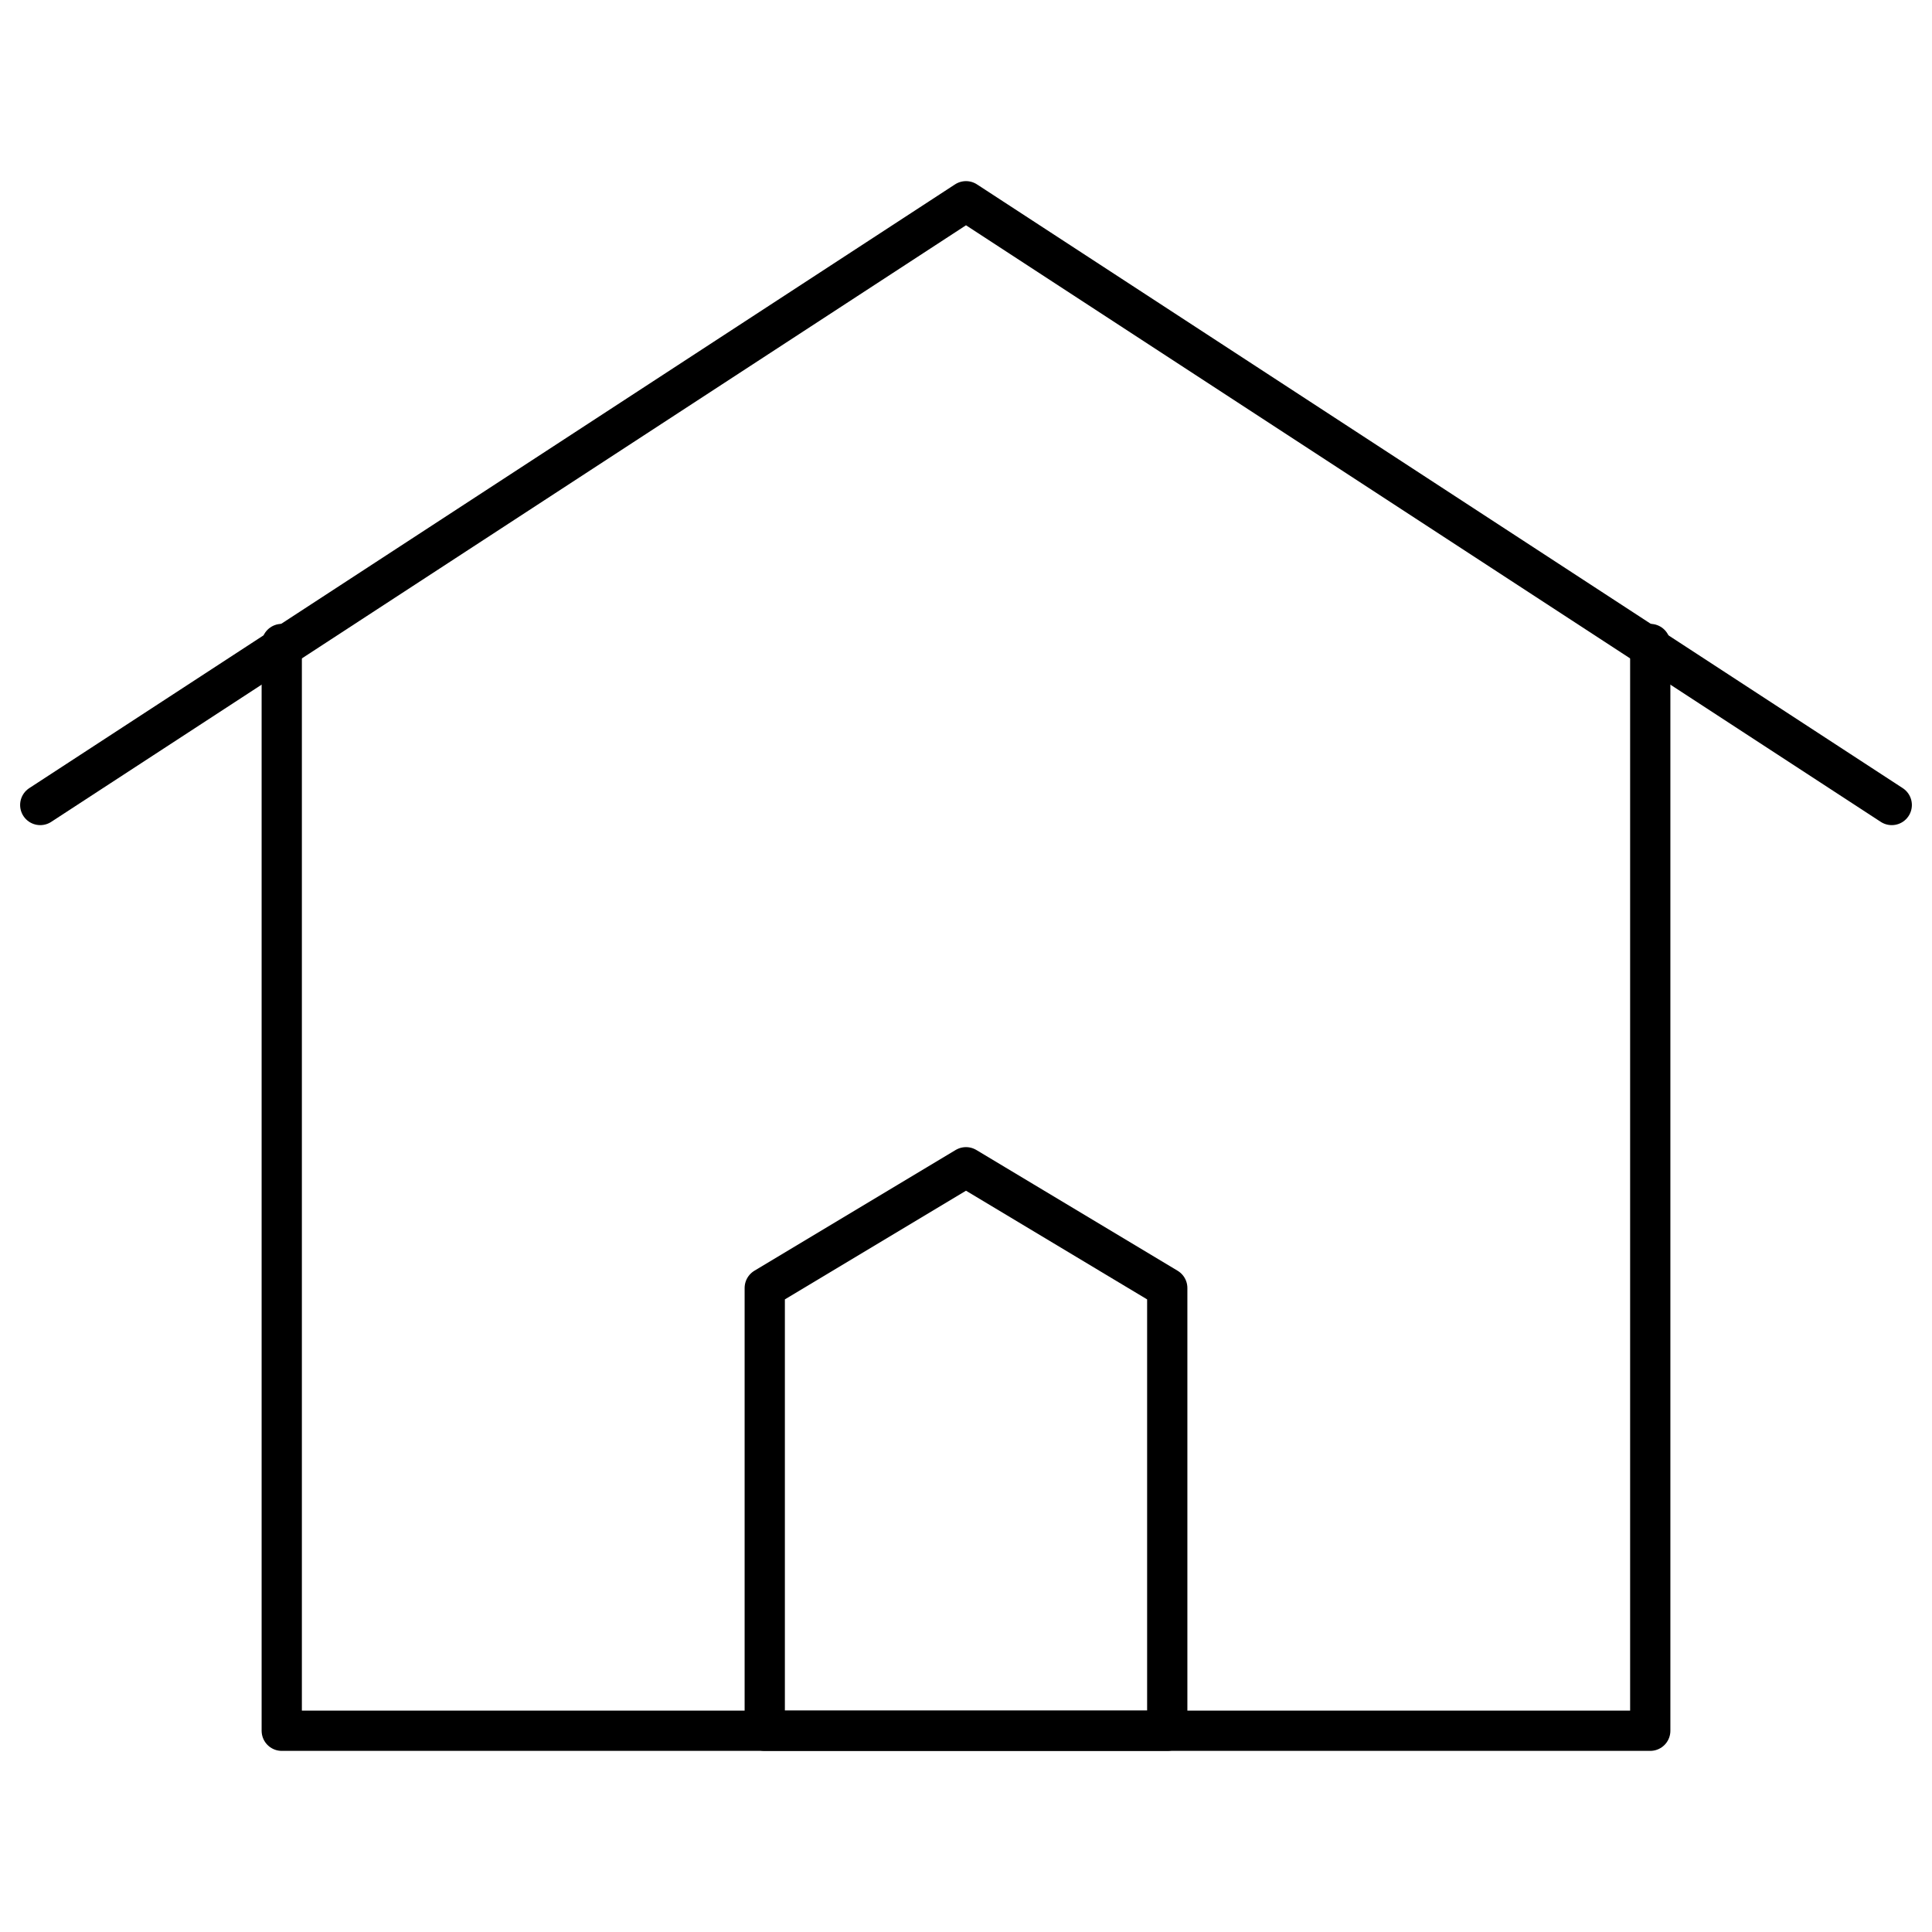 <svg xmlns="http://www.w3.org/2000/svg" fill="none" viewBox="0 0 48 48" id="Home-1--Streamline-Cyber.svg" height="48" width="48"><desc>Home 1 Streamline Icon: https://streamlinehq.com</desc><path stroke="#000000" stroke-linecap="round" stroke-linejoin="round" stroke-miterlimit="10" d="M47 20 24 5 1 20" stroke-width="1"></path><path stroke="#000000" stroke-linecap="round" stroke-linejoin="round" stroke-miterlimit="10" d="M41 16v27h-34V16" stroke-width="1"></path><path stroke="#000000" stroke-linecap="round" stroke-linejoin="round" stroke-miterlimit="10" d="M29 32 24 29 19 32v11h10V32Z" stroke-width="1"></path></svg>